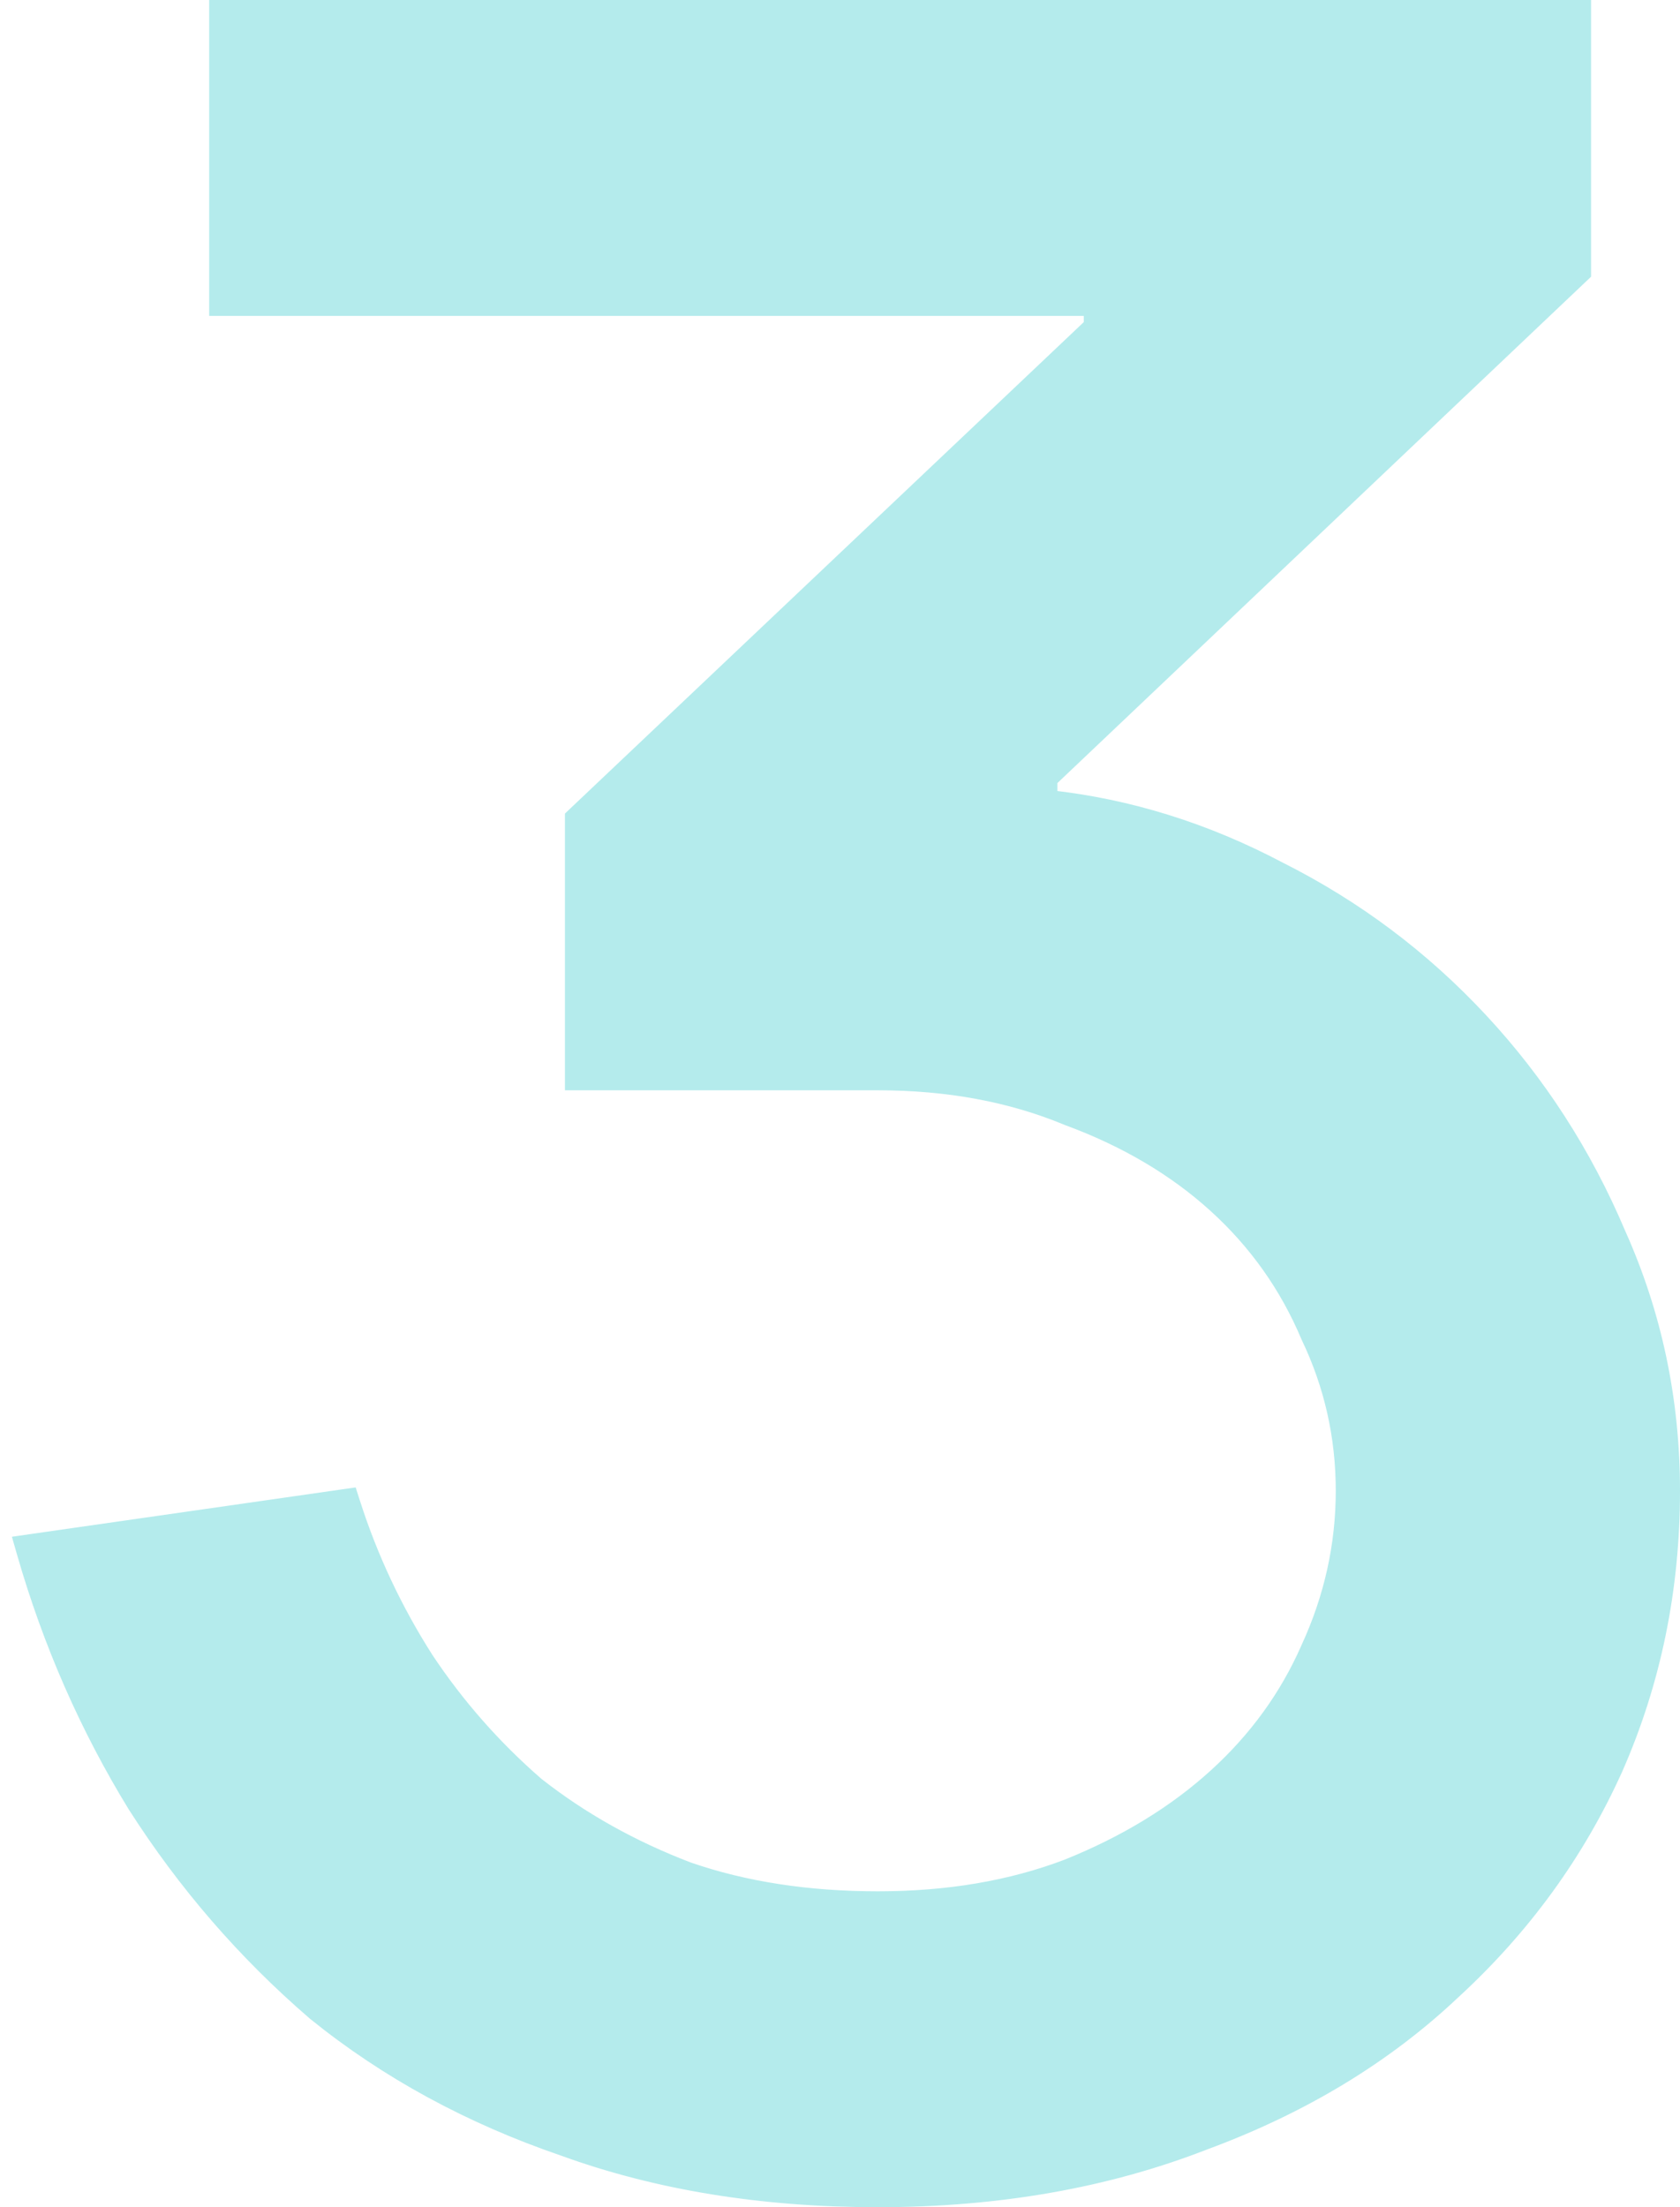 <svg width="102" height="134" viewBox="0 0 102 134" fill="none" xmlns="http://www.w3.org/2000/svg">
<path d="M21.376 91.259L21.247 90.856L20.829 90.916L1.929 93.628L1.361 93.71L1.519 94.261C3.092 99.728 5.33 104.833 8.234 109.574L8.234 109.574L8.239 109.581C11.265 114.323 14.897 118.519 19.134 122.168L19.14 122.173L19.145 122.178C23.513 125.712 28.544 128.451 34.234 130.398C39.935 132.469 46.293 133.5 53.3 133.5C60.551 133.5 67.153 132.347 73.097 130.032C79.03 127.842 84.068 124.796 88.201 120.889C92.448 116.988 95.728 112.473 98.036 107.348L98.038 107.344C100.347 102.094 101.5 96.48 101.5 90.507C101.5 85.016 100.407 79.824 98.219 74.938C96.157 70.065 93.366 65.737 89.846 61.958C86.327 58.179 82.26 55.13 77.649 52.813C73.175 50.448 68.524 48.998 63.7 48.467V47.324L95.944 16.733L96.1 16.585V16.37V1V0.5H95.6H13.7H13.2V1V18.178V18.678H13.7H66.3V19.771L34.956 49.459L34.8 49.607V49.822V65.192V65.692H35.3H53.3C57.564 65.692 61.397 66.406 64.808 67.823L64.818 67.827L64.827 67.831C68.374 69.137 71.377 70.914 73.844 73.156C76.31 75.398 78.188 78.05 79.479 81.117L79.484 81.128L79.489 81.139C80.896 84.085 81.6 87.205 81.6 90.507C81.6 93.808 80.896 96.992 79.486 100.062L79.486 100.062L79.482 100.071C78.191 103.018 76.314 105.613 73.844 107.857C71.374 110.102 68.368 111.94 64.818 113.367C61.404 114.667 57.567 115.322 53.3 115.322C49.029 115.322 45.188 114.726 41.771 113.544C38.342 112.236 35.272 110.516 32.559 108.384C29.957 106.126 27.711 103.572 25.819 100.722C23.923 97.745 22.442 94.591 21.376 91.259Z" fill="#B4EBEC" stroke="#B4EBEC"/>
</svg>
